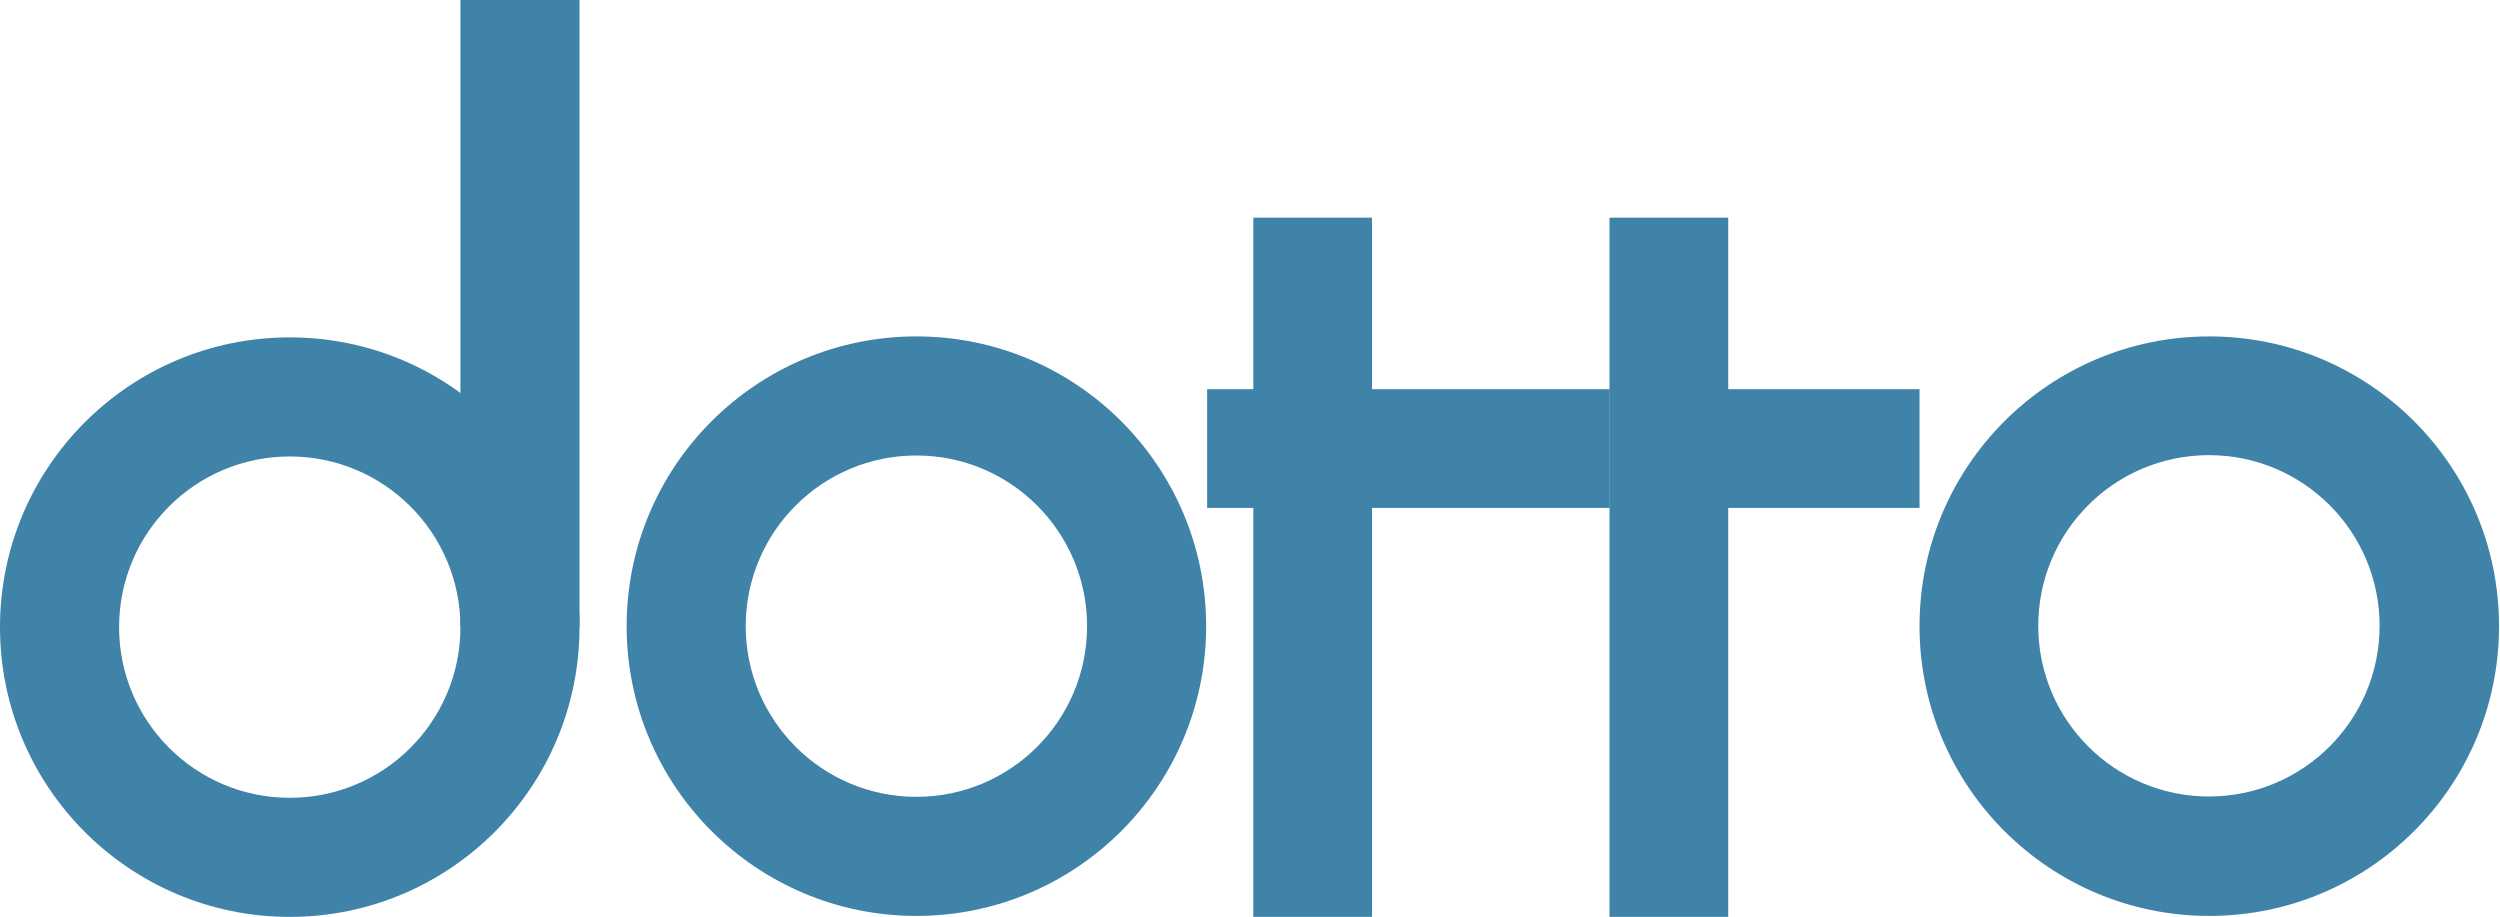 <svg width="379" height="139" viewBox="0 0 379 139" fill="none" xmlns="http://www.w3.org/2000/svg">
<path fill-rule="evenodd" clip-rule="evenodd" d="M43.926 139C68.186 139 87.853 119.333 87.853 95.074C87.853 70.814 68.186 51.147 43.926 51.147C19.666 51.147 0 70.814 0 95.074C0 119.333 19.666 139 43.926 139ZM43.926 120.948C58.217 120.948 69.801 109.364 69.801 95.074C69.801 80.784 58.217 69.199 43.926 69.199C29.636 69.199 18.052 80.784 18.052 95.074C18.052 109.364 29.636 120.948 43.926 120.948Z" fill="#3F83A9"/>
<path fill-rule="evenodd" clip-rule="evenodd" d="M138.926 138.853C163.186 138.853 182.853 119.186 182.853 94.926C182.853 70.666 163.186 51 138.926 51C114.667 51 95 70.666 95 94.926C95 119.186 114.667 138.853 138.926 138.853ZM138.926 120.801C153.216 120.801 164.801 109.216 164.801 94.926C164.801 80.636 153.216 69.052 138.926 69.052C124.636 69.052 113.052 80.636 113.052 94.926C113.052 109.216 124.636 120.801 138.926 120.801Z" fill="#3F83A9"/>
<path fill-rule="evenodd" clip-rule="evenodd" d="M334.926 138.853C359.186 138.853 378.853 119.186 378.853 94.926C378.853 70.666 359.186 51 334.926 51C310.667 51 291 70.666 291 94.926C291 119.186 310.667 138.853 334.926 138.853ZM334.874 120.749C349.165 120.749 360.749 109.165 360.749 94.874C360.749 80.584 349.165 69 334.874 69C320.584 69 309 80.584 309 94.874C309 109.165 320.584 120.749 334.874 120.749Z" fill="#3F83A9"/>
<rect x="69.801" width="18.052" height="95.074" fill="#3F83A9"/>
<rect x="190" y="33" width="18" height="106" fill="#3F83A9"/>
<rect x="183" y="59" width="61" height="18" fill="#3F83A9"/>
<rect x="244" y="33" width="18" height="106" fill="#3F83A9"/>
<rect x="244" y="59" width="47" height="18" fill="#3F83A9"/>
</svg>

